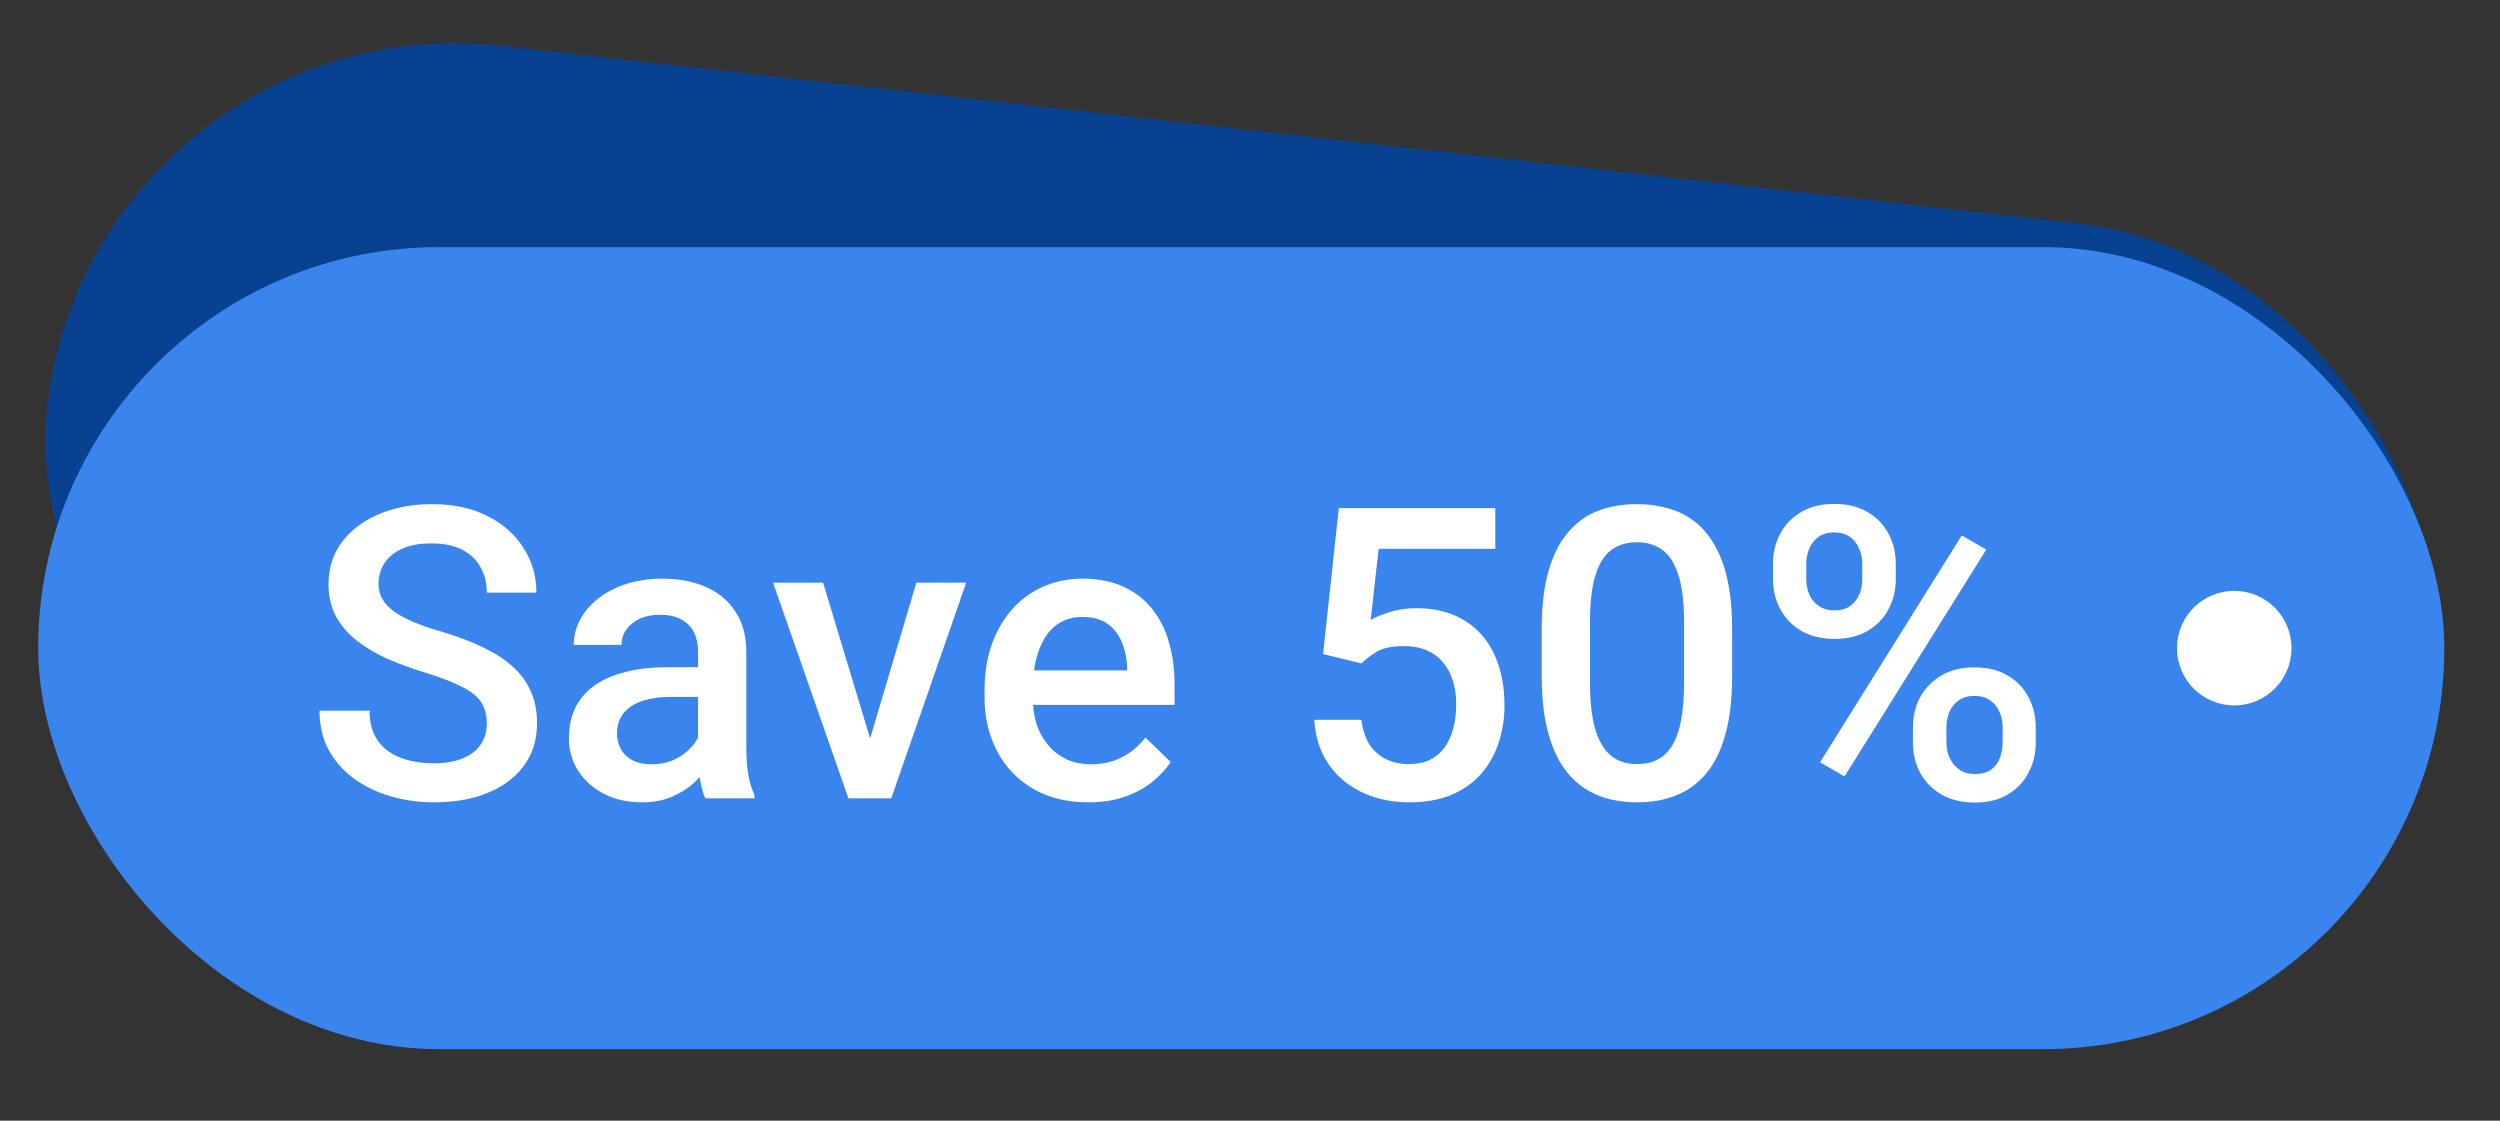 <svg width="58" height="26" viewBox="0 0 58 26" fill="none" xmlns="http://www.w3.org/2000/svg">
<rect x="0" y="0" width="58" height="26" fill="#333333" stroke="none"/>
<rect width="55.767" height="18.947" rx="9.474" transform="matrix(0.994 0.112 -0.116 0.993 2.197 0)" fill="#08418F"/>
<rect x="0.886" y="5.733" width="55.822" height="18.607" rx="9.304" fill="#3985ED"/>
<path d="M11.294 16.788C11.294 16.649 11.272 16.526 11.229 16.418C11.189 16.31 11.116 16.211 11.012 16.122C10.907 16.032 10.759 15.946 10.568 15.863C10.38 15.776 10.139 15.688 9.846 15.599C9.525 15.5 9.229 15.391 8.958 15.271C8.69 15.147 8.456 15.006 8.255 14.845C8.055 14.682 7.899 14.495 7.788 14.286C7.677 14.073 7.622 13.828 7.622 13.55C7.622 13.276 7.679 13.026 7.793 12.801C7.91 12.576 8.075 12.382 8.288 12.218C8.503 12.052 8.758 11.924 9.051 11.835C9.344 11.742 9.667 11.696 10.022 11.696C10.521 11.696 10.951 11.788 11.312 11.973C11.676 12.158 11.955 12.406 12.149 12.718C12.347 13.029 12.445 13.373 12.445 13.749H11.294C11.294 13.527 11.246 13.331 11.15 13.162C11.058 12.989 10.916 12.854 10.725 12.755C10.537 12.656 10.298 12.607 10.008 12.607C9.734 12.607 9.505 12.648 9.324 12.732C9.142 12.815 9.006 12.928 8.917 13.069C8.827 13.211 8.782 13.371 8.782 13.55C8.782 13.677 8.812 13.792 8.87 13.897C8.929 13.999 9.018 14.095 9.139 14.184C9.259 14.27 9.41 14.352 9.592 14.429C9.774 14.506 9.988 14.58 10.235 14.651C10.608 14.762 10.933 14.885 11.21 15.021C11.488 15.154 11.719 15.305 11.904 15.474C12.089 15.644 12.228 15.836 12.32 16.052C12.413 16.265 12.459 16.507 12.459 16.778C12.459 17.062 12.402 17.318 12.288 17.546C12.174 17.771 12.011 17.964 11.798 18.124C11.588 18.282 11.335 18.403 11.039 18.49C10.746 18.573 10.42 18.614 10.059 18.614C9.735 18.614 9.416 18.571 9.102 18.485C8.79 18.399 8.506 18.268 8.251 18.092C7.995 17.913 7.791 17.691 7.64 17.426C7.489 17.158 7.413 16.845 7.413 16.487H8.574C8.574 16.706 8.611 16.892 8.685 17.047C8.762 17.201 8.869 17.327 9.004 17.426C9.14 17.521 9.297 17.592 9.476 17.639C9.658 17.685 9.852 17.708 10.059 17.708C10.33 17.708 10.557 17.669 10.739 17.592C10.924 17.515 11.062 17.407 11.155 17.269C11.248 17.13 11.294 16.97 11.294 16.788ZM16.196 17.518V15.132C16.196 14.953 16.164 14.799 16.099 14.669C16.034 14.54 15.935 14.44 15.803 14.369C15.673 14.298 15.51 14.262 15.313 14.262C15.131 14.262 14.973 14.293 14.841 14.355C14.708 14.417 14.605 14.5 14.531 14.605C14.457 14.71 14.42 14.828 14.42 14.961H13.31C13.31 14.764 13.358 14.572 13.454 14.387C13.549 14.202 13.688 14.037 13.87 13.893C14.052 13.748 14.269 13.633 14.522 13.55C14.775 13.467 15.058 13.425 15.373 13.425C15.749 13.425 16.082 13.489 16.372 13.615C16.665 13.741 16.894 13.933 17.061 14.188C17.23 14.441 17.315 14.759 17.315 15.141V17.366C17.315 17.594 17.331 17.799 17.361 17.981C17.395 18.16 17.443 18.315 17.505 18.448V18.522H16.363C16.31 18.402 16.268 18.249 16.238 18.064C16.21 17.876 16.196 17.694 16.196 17.518ZM16.358 15.479L16.367 16.168H15.567C15.361 16.168 15.179 16.188 15.021 16.228C14.864 16.265 14.733 16.321 14.628 16.395C14.523 16.468 14.445 16.558 14.392 16.663C14.34 16.768 14.314 16.886 14.314 17.019C14.314 17.151 14.345 17.273 14.406 17.384C14.468 17.492 14.557 17.577 14.675 17.639C14.795 17.7 14.94 17.731 15.109 17.731C15.337 17.731 15.536 17.685 15.706 17.592C15.879 17.497 16.014 17.381 16.113 17.245C16.211 17.107 16.264 16.976 16.27 16.852L16.631 17.347C16.594 17.474 16.531 17.609 16.441 17.754C16.352 17.899 16.235 18.038 16.09 18.171C15.948 18.3 15.777 18.406 15.576 18.49C15.379 18.573 15.151 18.614 14.892 18.614C14.565 18.614 14.274 18.55 14.018 18.42C13.762 18.288 13.561 18.11 13.416 17.888C13.272 17.663 13.199 17.409 13.199 17.125C13.199 16.86 13.248 16.626 13.347 16.422C13.449 16.216 13.597 16.043 13.791 15.904C13.988 15.766 14.229 15.661 14.513 15.59C14.796 15.516 15.12 15.479 15.484 15.479H16.358ZM20.035 17.639L21.26 13.518H22.416L20.677 18.522H19.956L20.035 17.639ZM19.096 13.518L20.345 17.657L20.405 18.522H19.683L17.935 13.518H19.096ZM25.247 18.614C24.877 18.614 24.542 18.554 24.243 18.434C23.947 18.311 23.694 18.14 23.485 17.921C23.278 17.702 23.119 17.444 23.008 17.148C22.897 16.852 22.842 16.533 22.842 16.191V16.006C22.842 15.614 22.899 15.26 23.013 14.942C23.127 14.625 23.286 14.354 23.489 14.128C23.693 13.9 23.933 13.726 24.211 13.606C24.488 13.486 24.789 13.425 25.113 13.425C25.47 13.425 25.783 13.486 26.052 13.606C26.32 13.726 26.542 13.896 26.718 14.114C26.896 14.33 27.029 14.588 27.115 14.887C27.205 15.186 27.249 15.516 27.249 15.877V16.353H23.383V15.553H26.149V15.465C26.142 15.265 26.102 15.076 26.028 14.901C25.957 14.725 25.848 14.583 25.7 14.475C25.552 14.367 25.355 14.313 25.108 14.313C24.923 14.313 24.758 14.354 24.613 14.434C24.471 14.511 24.353 14.623 24.257 14.771C24.162 14.919 24.087 15.098 24.035 15.308C23.986 15.514 23.961 15.747 23.961 16.006V16.191C23.961 16.41 23.99 16.613 24.049 16.802C24.111 16.986 24.2 17.148 24.317 17.287C24.434 17.426 24.576 17.535 24.743 17.616C24.909 17.693 25.099 17.731 25.312 17.731C25.58 17.731 25.819 17.677 26.028 17.569C26.238 17.461 26.42 17.309 26.574 17.111L27.162 17.68C27.054 17.837 26.913 17.989 26.741 18.134C26.568 18.275 26.357 18.391 26.107 18.48C25.86 18.57 25.574 18.614 25.247 18.614ZM31.583 15.391L30.695 15.174L31.06 11.788H34.691V12.732H31.985L31.8 14.383C31.905 14.321 32.05 14.261 32.235 14.202C32.42 14.141 32.631 14.11 32.868 14.11C33.186 14.11 33.47 14.162 33.719 14.267C33.972 14.369 34.187 14.518 34.362 14.716C34.538 14.91 34.672 15.147 34.765 15.428C34.857 15.706 34.904 16.018 34.904 16.367C34.904 16.678 34.857 16.97 34.765 17.241C34.675 17.512 34.54 17.751 34.358 17.958C34.176 18.164 33.946 18.326 33.669 18.443C33.394 18.557 33.069 18.614 32.693 18.614C32.412 18.614 32.142 18.574 31.883 18.494C31.628 18.411 31.398 18.289 31.194 18.129C30.991 17.965 30.827 17.765 30.704 17.528C30.581 17.287 30.51 17.011 30.491 16.7H31.583C31.611 16.919 31.671 17.105 31.763 17.259C31.859 17.41 31.985 17.526 32.142 17.606C32.3 17.686 32.482 17.727 32.688 17.727C32.876 17.727 33.038 17.694 33.174 17.629C33.309 17.562 33.422 17.466 33.511 17.343C33.604 17.216 33.672 17.068 33.715 16.899C33.761 16.729 33.784 16.541 33.784 16.334C33.784 16.137 33.758 15.957 33.706 15.793C33.656 15.63 33.581 15.488 33.479 15.368C33.38 15.248 33.255 15.155 33.104 15.09C32.953 15.023 32.779 14.989 32.582 14.989C32.317 14.989 32.113 15.027 31.971 15.104C31.833 15.181 31.703 15.277 31.583 15.391ZM40.185 14.591V15.692C40.185 16.219 40.133 16.669 40.028 17.042C39.926 17.412 39.778 17.713 39.584 17.944C39.389 18.175 39.157 18.345 38.885 18.453C38.617 18.561 38.317 18.614 37.984 18.614C37.718 18.614 37.472 18.581 37.244 18.513C37.019 18.445 36.815 18.338 36.633 18.194C36.451 18.049 36.295 17.862 36.166 17.634C36.04 17.403 35.941 17.127 35.87 16.806C35.802 16.485 35.768 16.114 35.768 15.692V14.591C35.768 14.061 35.821 13.614 35.925 13.25C36.03 12.883 36.18 12.585 36.374 12.357C36.568 12.126 36.8 11.958 37.068 11.853C37.339 11.748 37.641 11.696 37.974 11.696C38.243 11.696 38.489 11.73 38.714 11.797C38.943 11.862 39.146 11.966 39.325 12.107C39.507 12.249 39.661 12.434 39.787 12.662C39.917 12.887 40.015 13.16 40.083 13.481C40.151 13.799 40.185 14.168 40.185 14.591ZM39.07 15.849V14.424C39.07 14.156 39.055 13.92 39.024 13.717C38.993 13.51 38.947 13.336 38.885 13.194C38.827 13.049 38.753 12.932 38.663 12.843C38.574 12.75 38.472 12.684 38.358 12.644C38.244 12.601 38.116 12.579 37.974 12.579C37.802 12.579 37.648 12.613 37.512 12.681C37.376 12.746 37.262 12.85 37.17 12.995C37.077 13.14 37.006 13.331 36.957 13.569C36.911 13.803 36.888 14.088 36.888 14.424V15.849C36.888 16.12 36.903 16.359 36.934 16.566C36.965 16.772 37.011 16.95 37.072 17.098C37.134 17.242 37.208 17.363 37.294 17.458C37.384 17.551 37.486 17.619 37.6 17.662C37.717 17.705 37.845 17.727 37.984 17.727C38.159 17.727 38.315 17.693 38.451 17.625C38.586 17.557 38.7 17.449 38.793 17.301C38.885 17.15 38.955 16.954 39.001 16.714C39.047 16.473 39.07 16.185 39.07 15.849ZM41.133 13.439V13.083C41.133 12.827 41.189 12.595 41.3 12.385C41.411 12.175 41.572 12.007 41.785 11.881C41.998 11.754 42.254 11.691 42.553 11.691C42.861 11.691 43.12 11.754 43.33 11.881C43.543 12.007 43.705 12.175 43.816 12.385C43.926 12.595 43.982 12.827 43.982 13.083V13.439C43.982 13.689 43.926 13.919 43.816 14.128C43.708 14.338 43.547 14.506 43.334 14.633C43.125 14.759 42.867 14.822 42.562 14.822C42.26 14.822 42.001 14.759 41.785 14.633C41.572 14.506 41.411 14.338 41.3 14.128C41.189 13.919 41.133 13.689 41.133 13.439ZM41.905 13.083V13.439C41.905 13.563 41.929 13.68 41.975 13.791C42.024 13.902 42.098 13.991 42.197 14.059C42.295 14.127 42.417 14.161 42.562 14.161C42.71 14.161 42.83 14.127 42.923 14.059C43.019 13.991 43.089 13.902 43.136 13.791C43.182 13.68 43.205 13.563 43.205 13.439V13.083C43.205 12.957 43.18 12.838 43.131 12.727C43.085 12.613 43.014 12.522 42.918 12.454C42.823 12.386 42.701 12.352 42.553 12.352C42.411 12.352 42.291 12.386 42.192 12.454C42.097 12.522 42.024 12.613 41.975 12.727C41.929 12.838 41.905 12.957 41.905 13.083ZM44.38 17.232V16.871C44.38 16.618 44.435 16.387 44.546 16.177C44.66 15.967 44.824 15.8 45.036 15.673C45.249 15.547 45.505 15.483 45.804 15.483C46.112 15.483 46.371 15.547 46.581 15.673C46.794 15.8 46.954 15.967 47.062 16.177C47.173 16.387 47.229 16.618 47.229 16.871V17.232C47.229 17.485 47.173 17.716 47.062 17.925C46.954 18.135 46.795 18.303 46.586 18.43C46.376 18.556 46.12 18.619 45.818 18.619C45.513 18.619 45.252 18.556 45.036 18.43C44.824 18.303 44.66 18.135 44.546 17.925C44.435 17.716 44.38 17.485 44.38 17.232ZM45.157 16.871V17.232C45.157 17.355 45.181 17.472 45.231 17.583C45.283 17.694 45.359 17.785 45.457 17.856C45.556 17.924 45.675 17.958 45.813 17.958C45.971 17.958 46.097 17.924 46.193 17.856C46.288 17.785 46.356 17.696 46.396 17.588C46.439 17.477 46.461 17.358 46.461 17.232V16.871C46.461 16.744 46.436 16.626 46.387 16.515C46.341 16.404 46.268 16.314 46.169 16.247C46.074 16.179 45.952 16.145 45.804 16.145C45.659 16.145 45.539 16.179 45.443 16.247C45.348 16.314 45.275 16.404 45.226 16.515C45.18 16.626 45.157 16.744 45.157 16.871ZM46.082 12.75L42.793 18.013L42.225 17.685L45.513 12.422L46.082 12.75Z" fill="white"/>
<circle cx="51.834" cy="15.037" r="1.329" fill="white"/>
</svg>
